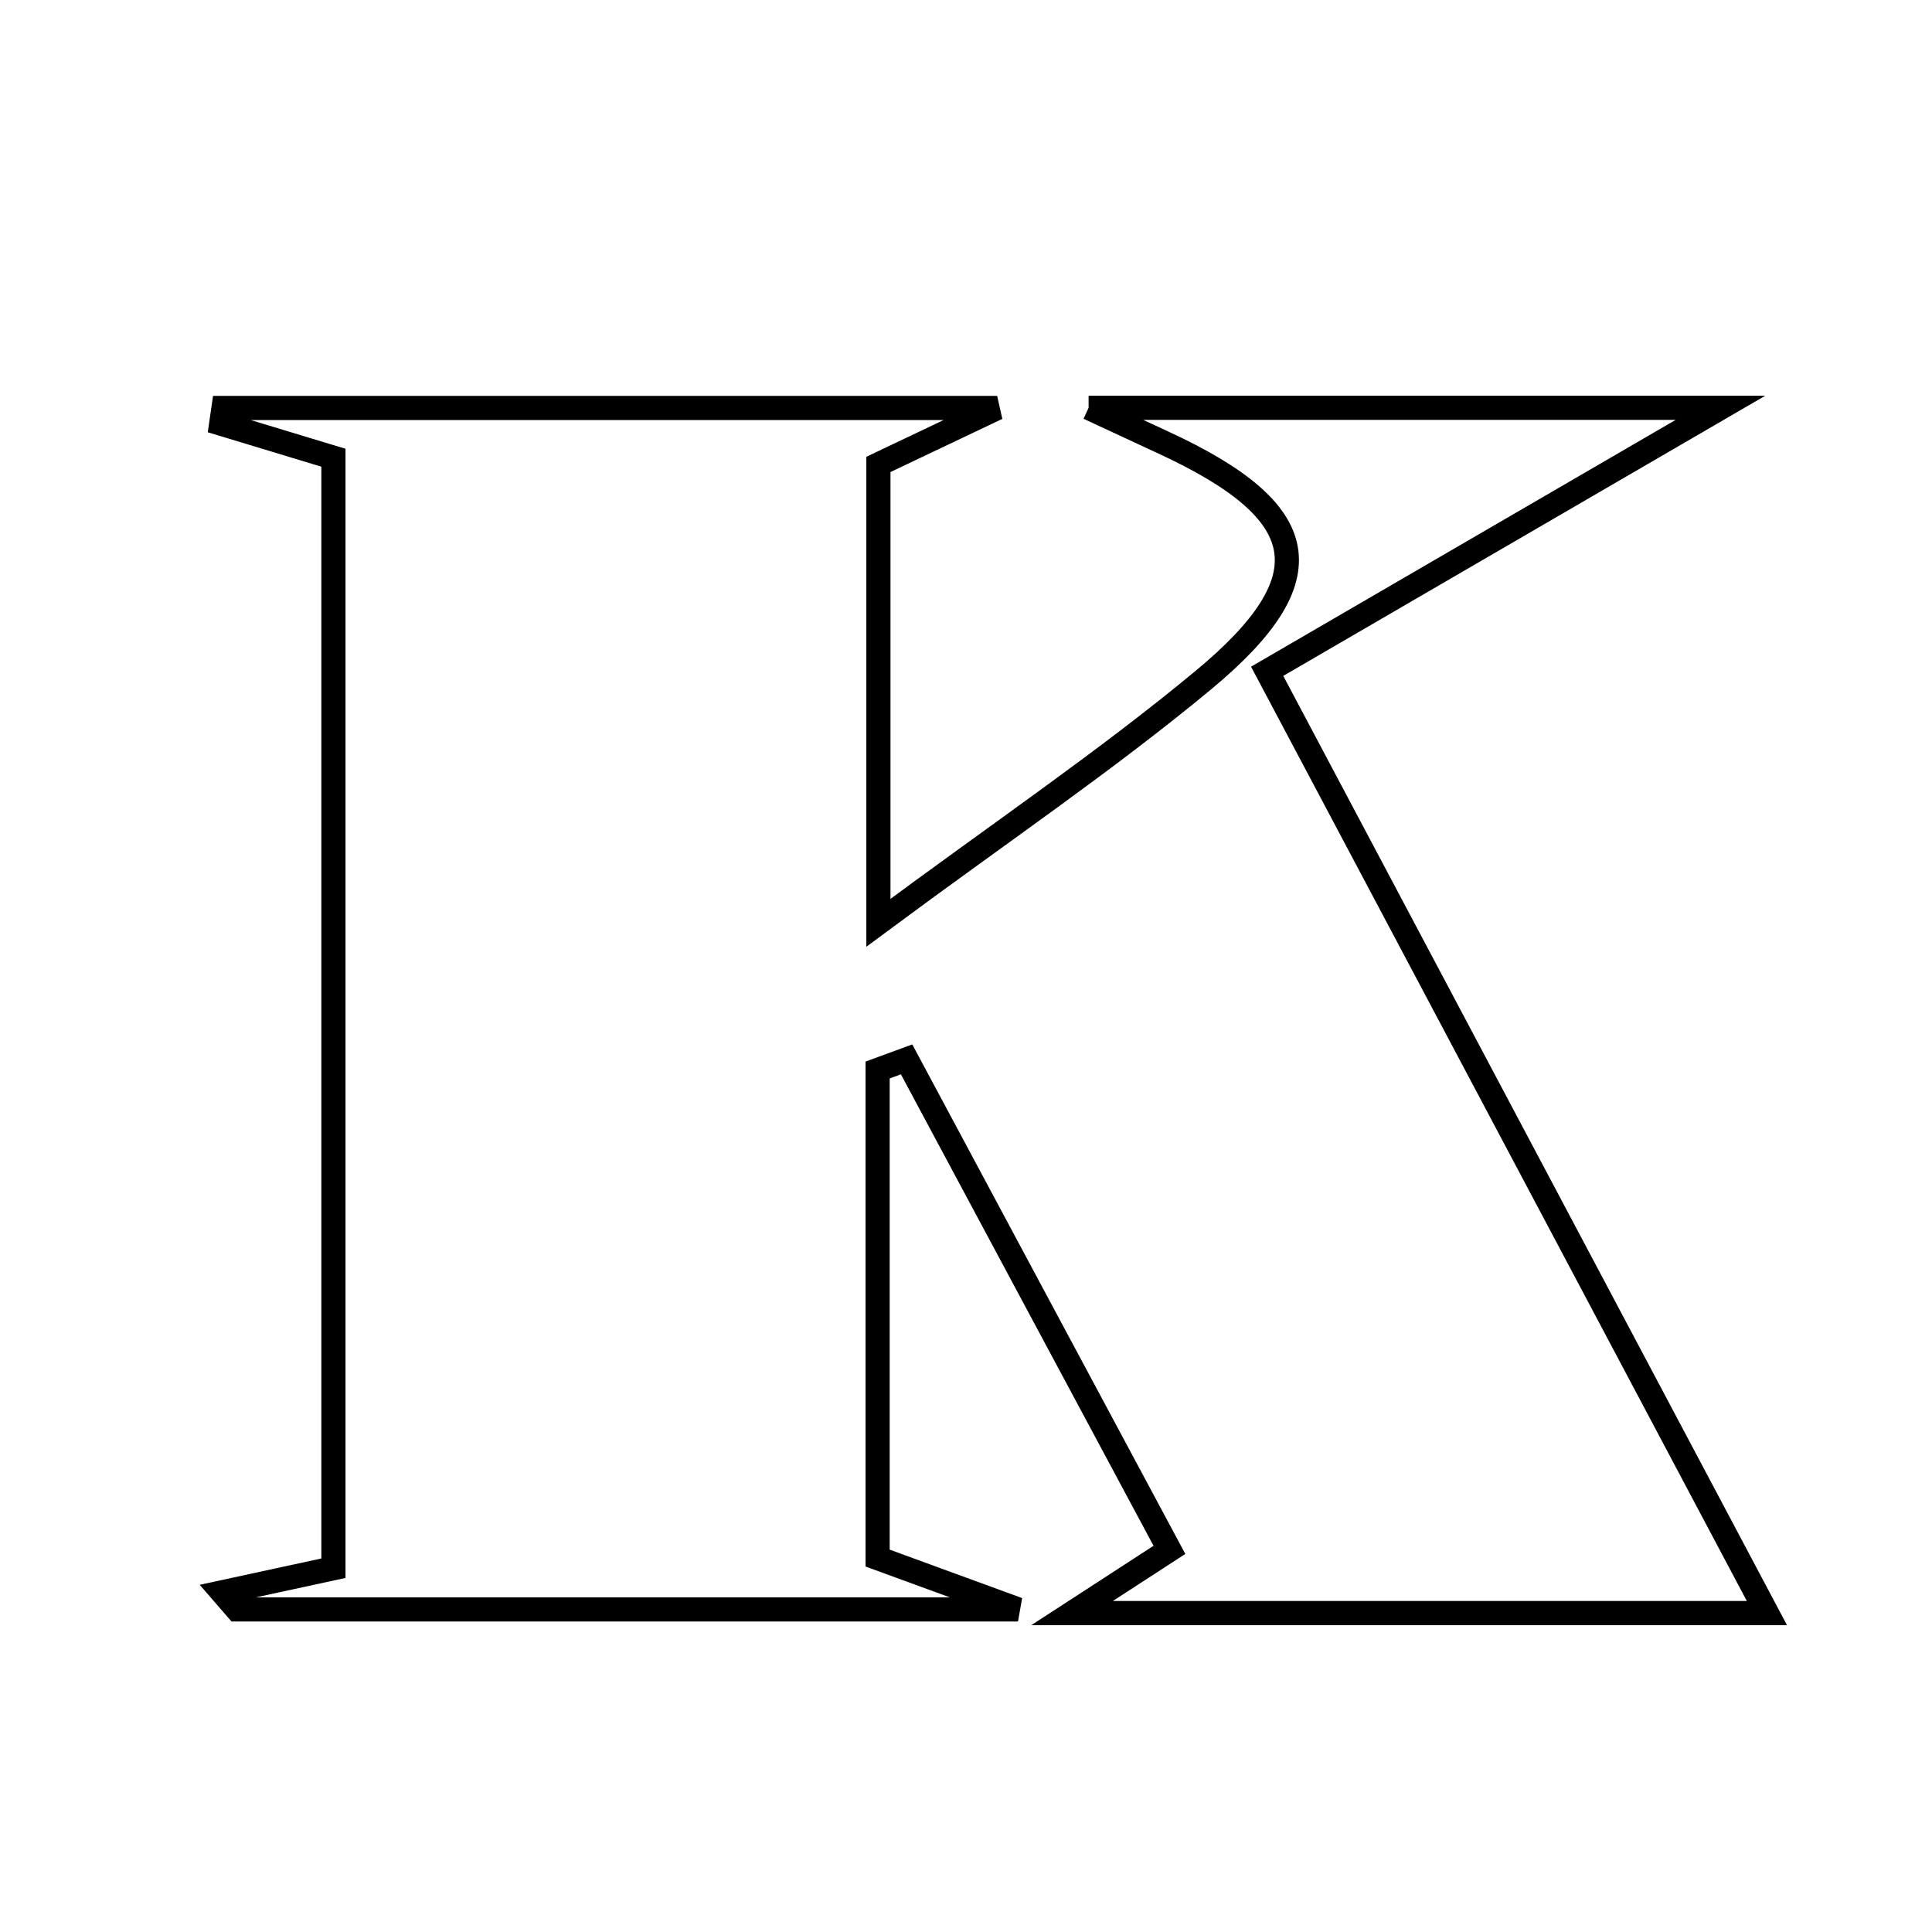<svg xmlns="http://www.w3.org/2000/svg" viewBox="0.0 0.0 24.0 24.0" height="200px" width="200px"><path fill="none" stroke="black" stroke-width=".3" stroke-opacity="1.0"  filling="0" d="M13.523 5.066 C16.43 5.066 18.89 5.066 21.372 5.066 C19.538 6.132 17.742 7.176 15.741 8.339 C17.903 12.413 19.923 16.219 21.949 20.038 C19.238 20.038 16.428 20.038 13.318 20.038 C13.803 19.723 14.099 19.531 14.527 19.253 C13.438 17.221 12.349 15.191 11.262 13.16 C11.142 13.204 11.022 13.248 10.902 13.292 C10.902 15.304 10.902 17.315 10.902 19.355 C11.368 19.525 11.771 19.673 12.646 19.993 C9.076 19.993 6.011 19.993 2.945 19.993 C2.884 19.922 2.823 19.851 2.761 19.78 C3.187 19.688 3.613 19.596 4.142 19.481 C4.142 14.935 4.142 10.369 4.142 5.686 C3.686 5.548 3.218 5.406 2.749 5.264 C2.759 5.199 2.768 5.133 2.777 5.068 C5.878 5.068 8.98 5.068 12.387 5.068 C11.777 5.358 11.405 5.534 10.912 5.769 C10.912 7.496 10.912 9.281 10.912 11.463 C12.434 10.334 13.744 9.449 14.955 8.443 C16.481 7.175 16.312 6.357 14.455 5.499 C14.279 5.417 14.103 5.335 13.523 5.066"></path></svg>